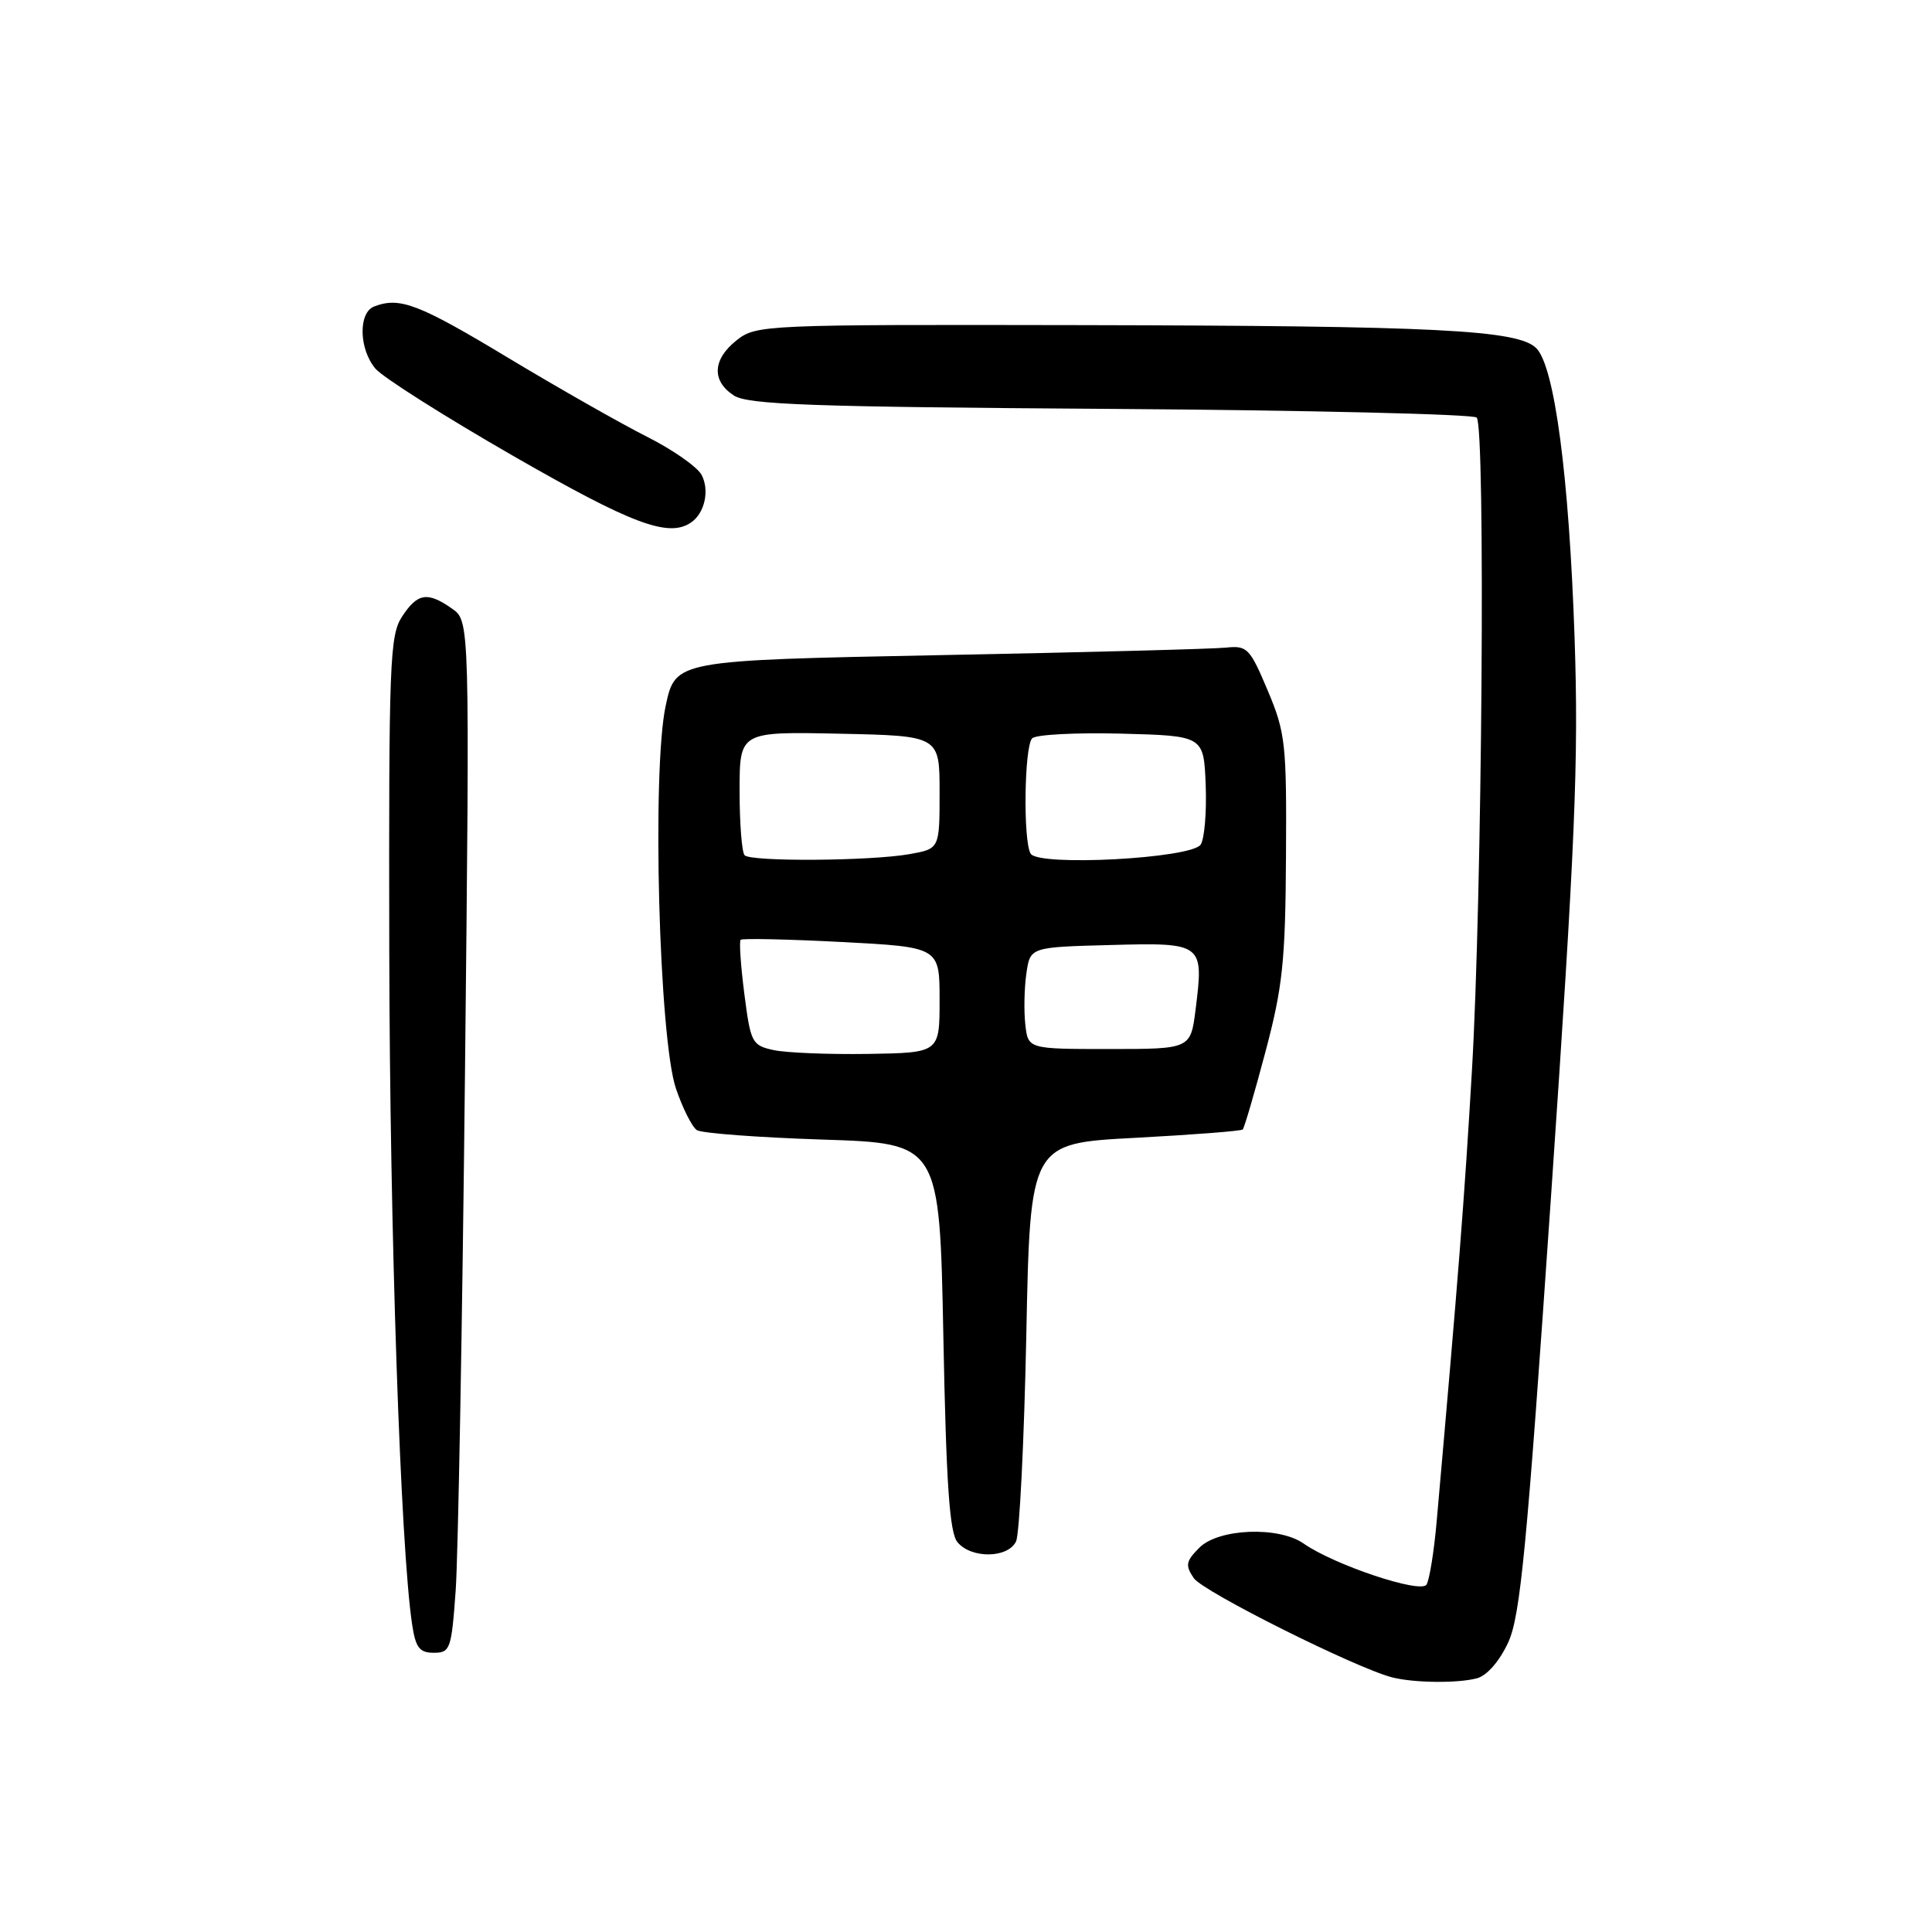 <?xml version="1.0" encoding="UTF-8" standalone="no"?>
<!DOCTYPE svg PUBLIC "-//W3C//DTD SVG 1.1//EN" "http://www.w3.org/Graphics/SVG/1.1/DTD/svg11.dtd" >
<svg xmlns="http://www.w3.org/2000/svg" xmlns:xlink="http://www.w3.org/1999/xlink" version="1.1" viewBox="0 0 256 256">
 <g >
 <path fill="currentColor"
d=" M 195.71 222.38 C 197.04 222.02 198.69 220.12 199.84 217.64 C 201.46 214.12 202.31 205.27 205.52 158.50 C 208.74 111.56 209.19 100.72 208.64 84.50 C 207.91 63.09 205.99 48.57 203.57 46.14 C 201.14 43.71 190.46 43.17 142.88 43.08 C 101.22 43.00 100.21 43.05 97.63 45.07 C 94.41 47.61 94.26 50.47 97.25 52.41 C 99.12 53.62 107.51 53.92 147.17 54.18 C 173.38 54.36 195.21 54.88 195.67 55.33 C 196.85 56.52 196.40 118.80 195.03 142.00 C 194.03 159.06 193.25 168.97 190.36 201.67 C 190.01 205.61 189.41 209.34 189.02 209.97 C 188.26 211.20 176.80 207.37 172.74 204.53 C 169.43 202.21 161.47 202.53 158.93 205.07 C 157.13 206.87 157.03 207.41 158.18 209.11 C 159.38 210.90 179.72 221.06 184.50 222.27 C 187.43 223.00 193.17 223.06 195.71 222.38 Z  M 60.38 210.75 C 60.70 206.21 61.26 175.45 61.61 142.40 C 62.25 82.29 62.25 82.29 59.90 80.65 C 56.65 78.36 55.32 78.57 53.27 81.71 C 51.64 84.20 51.51 87.79 51.58 125.96 C 51.65 163.21 53.07 205.12 54.61 215.25 C 55.07 218.33 55.58 219.00 57.48 219.00 C 59.66 219.00 59.82 218.53 60.38 210.75 Z  M 134.63 204.25 C 135.09 203.29 135.70 191.03 135.99 177.00 C 136.50 151.50 136.50 151.50 150.40 150.77 C 158.04 150.36 164.47 149.87 164.67 149.66 C 164.87 149.46 166.23 144.84 167.67 139.40 C 169.96 130.79 170.32 127.41 170.40 113.50 C 170.49 98.53 170.34 97.11 167.98 91.50 C 165.62 85.90 165.26 85.52 162.48 85.81 C 160.84 85.99 143.75 86.44 124.50 86.81 C 89.50 87.50 89.50 87.50 88.21 93.50 C 86.36 102.05 87.32 137.65 89.57 144.25 C 90.46 146.86 91.71 149.34 92.34 149.75 C 92.98 150.16 100.47 150.72 109.00 151.00 C 124.50 151.50 124.50 151.50 125.00 177.10 C 125.38 196.74 125.82 203.08 126.87 204.35 C 128.70 206.55 133.55 206.49 134.63 204.25 Z  M 91.57 69.23 C 93.38 68.00 94.05 64.96 92.96 62.92 C 92.39 61.86 89.13 59.58 85.71 57.86 C 82.30 56.14 73.99 51.42 67.26 47.37 C 55.44 40.25 52.97 39.31 49.58 40.61 C 47.46 41.42 47.55 46.25 49.75 48.85 C 50.71 49.99 58.92 55.19 68.00 60.41 C 83.75 69.46 88.59 71.28 91.57 69.23 Z  M 102.50 139.14 C 99.64 138.52 99.46 138.16 98.63 131.70 C 98.15 127.97 97.93 124.74 98.14 124.53 C 98.35 124.32 104.37 124.45 111.51 124.82 C 124.50 125.50 124.50 125.50 124.50 132.50 C 124.50 139.50 124.50 139.50 115.00 139.65 C 109.78 139.73 104.15 139.50 102.50 139.14 Z  M 135.86 135.75 C 135.66 133.96 135.72 130.93 136.00 129.00 C 136.50 125.50 136.50 125.50 147.13 125.22 C 159.41 124.89 159.52 124.98 158.43 133.70 C 157.77 139.00 157.77 139.00 146.99 139.00 C 136.22 139.00 136.22 139.00 135.86 135.75 Z  M 98.67 113.33 C 98.30 112.97 98.00 109.13 98.00 104.80 C 98.00 96.94 98.00 96.94 111.25 97.22 C 124.50 97.50 124.50 97.50 124.50 104.98 C 124.50 112.47 124.50 112.47 120.50 113.18 C 115.35 114.09 99.54 114.20 98.67 113.33 Z  M 136.57 113.12 C 135.55 111.47 135.72 98.88 136.77 97.83 C 137.27 97.33 142.58 97.06 148.59 97.21 C 159.50 97.50 159.50 97.50 159.76 104.00 C 159.90 107.58 159.60 111.13 159.10 111.91 C 157.90 113.75 137.64 114.84 136.57 113.12 Z "/>
</g>
</svg>